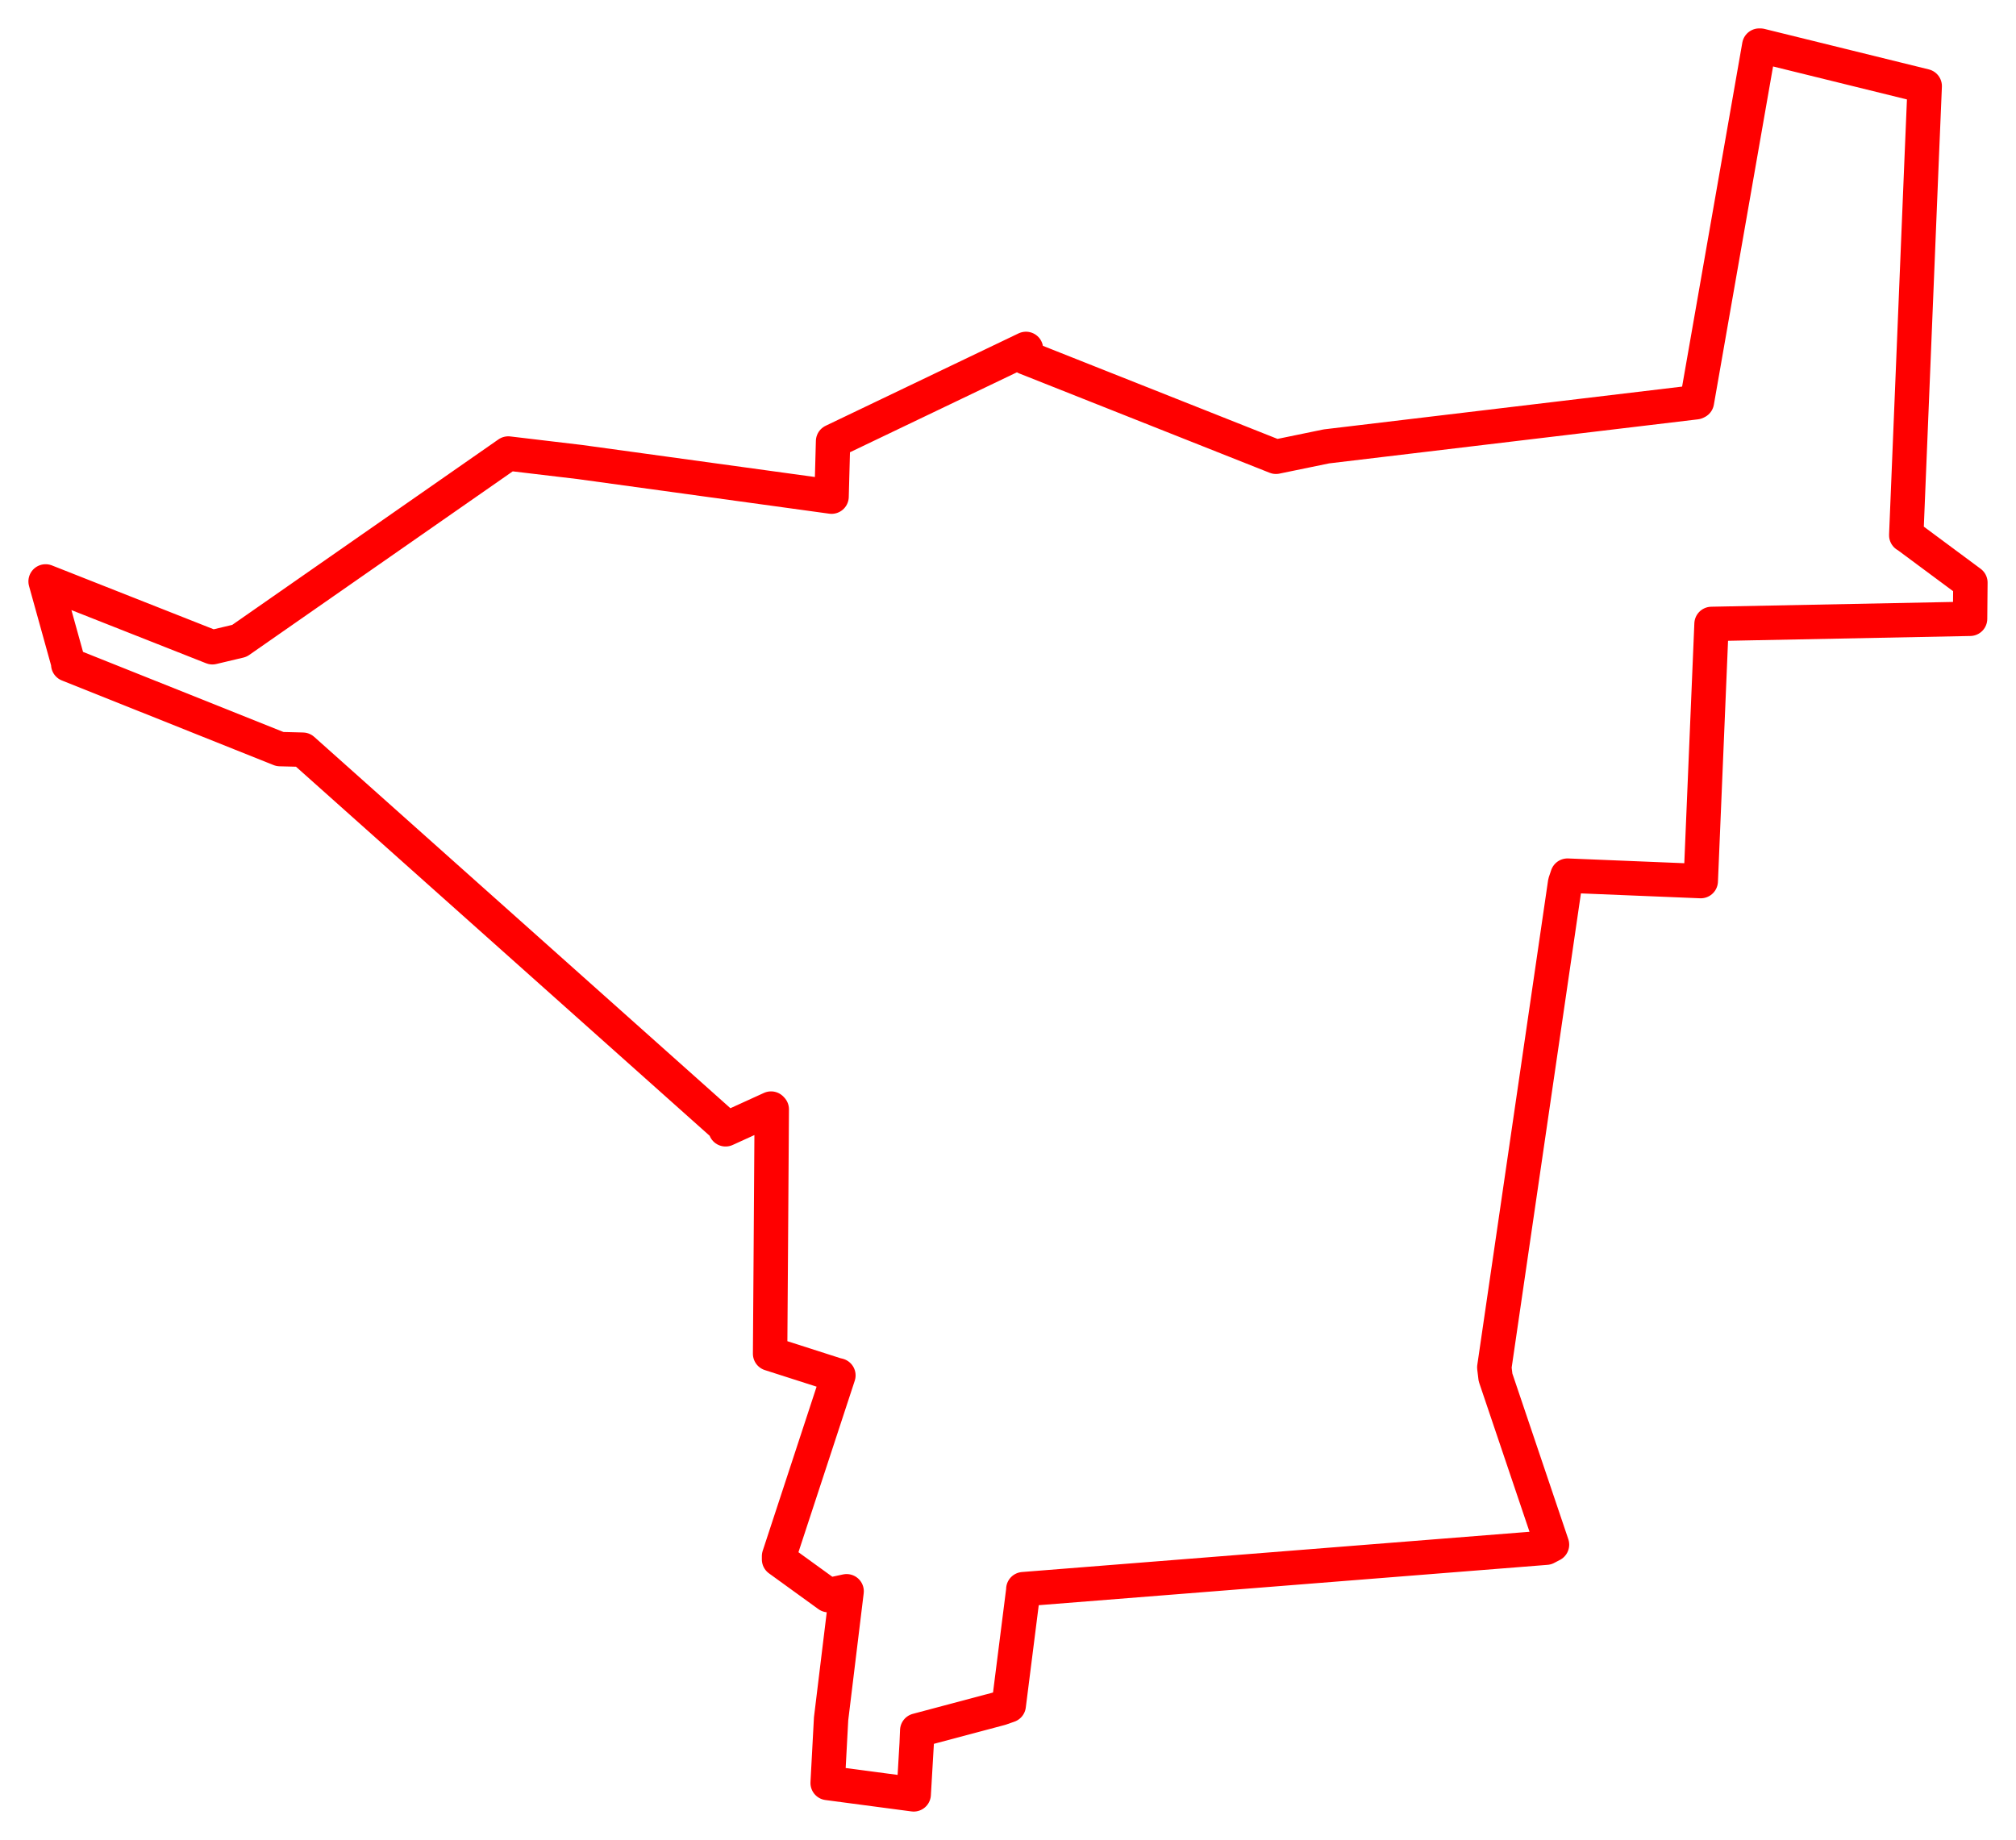 <svg width="221.038" height="201.76" xmlns="http://www.w3.org/2000/svg"><polygon points="5,63.754 7.469,72.64 7.484,72.865 30.694,82.142 33.193,82.206 79.435,123.468 79.553,123.833 84.539,121.56 84.618,121.643 84.519,136.473 84.435,148.44 91.632,150.747 91.924,150.817 85.417,170.639 85.417,170.996 90.831,174.916 92.825,174.488 91.123,188.472 90.745,195.511 97.149,196.359 100.18,196.76 100.505,191.221 100.567,189.754 109.684,187.328 110.598,187.008 112.199,174.36 112.198,174.259 169.528,169.712 170.165,169.378 163.971,151.035 163.839,149.943 171.601,96.794 171.862,96.017 186.475,96.616 187.656,68.415 216.003,67.854 216.038,63.884 209.102,58.74 209.006,58.69 210.685,17.653 211.029,9.442 193.009,5.002 192.888,5 186.053,44.056 185.947,44.109 145.435,48.948 139.898,50.088 112.464,39.204 112.49,38.259 91.339,48.389 91.175,54.46 63.584,50.663 55.728,49.729 26.245,70.273 23.288,70.975 5,63.754" stroke="red" stroke-width="3.771" fill="none" stroke-linejoin="round" vector-effect="non-scaling-stroke"></polygon></svg>
